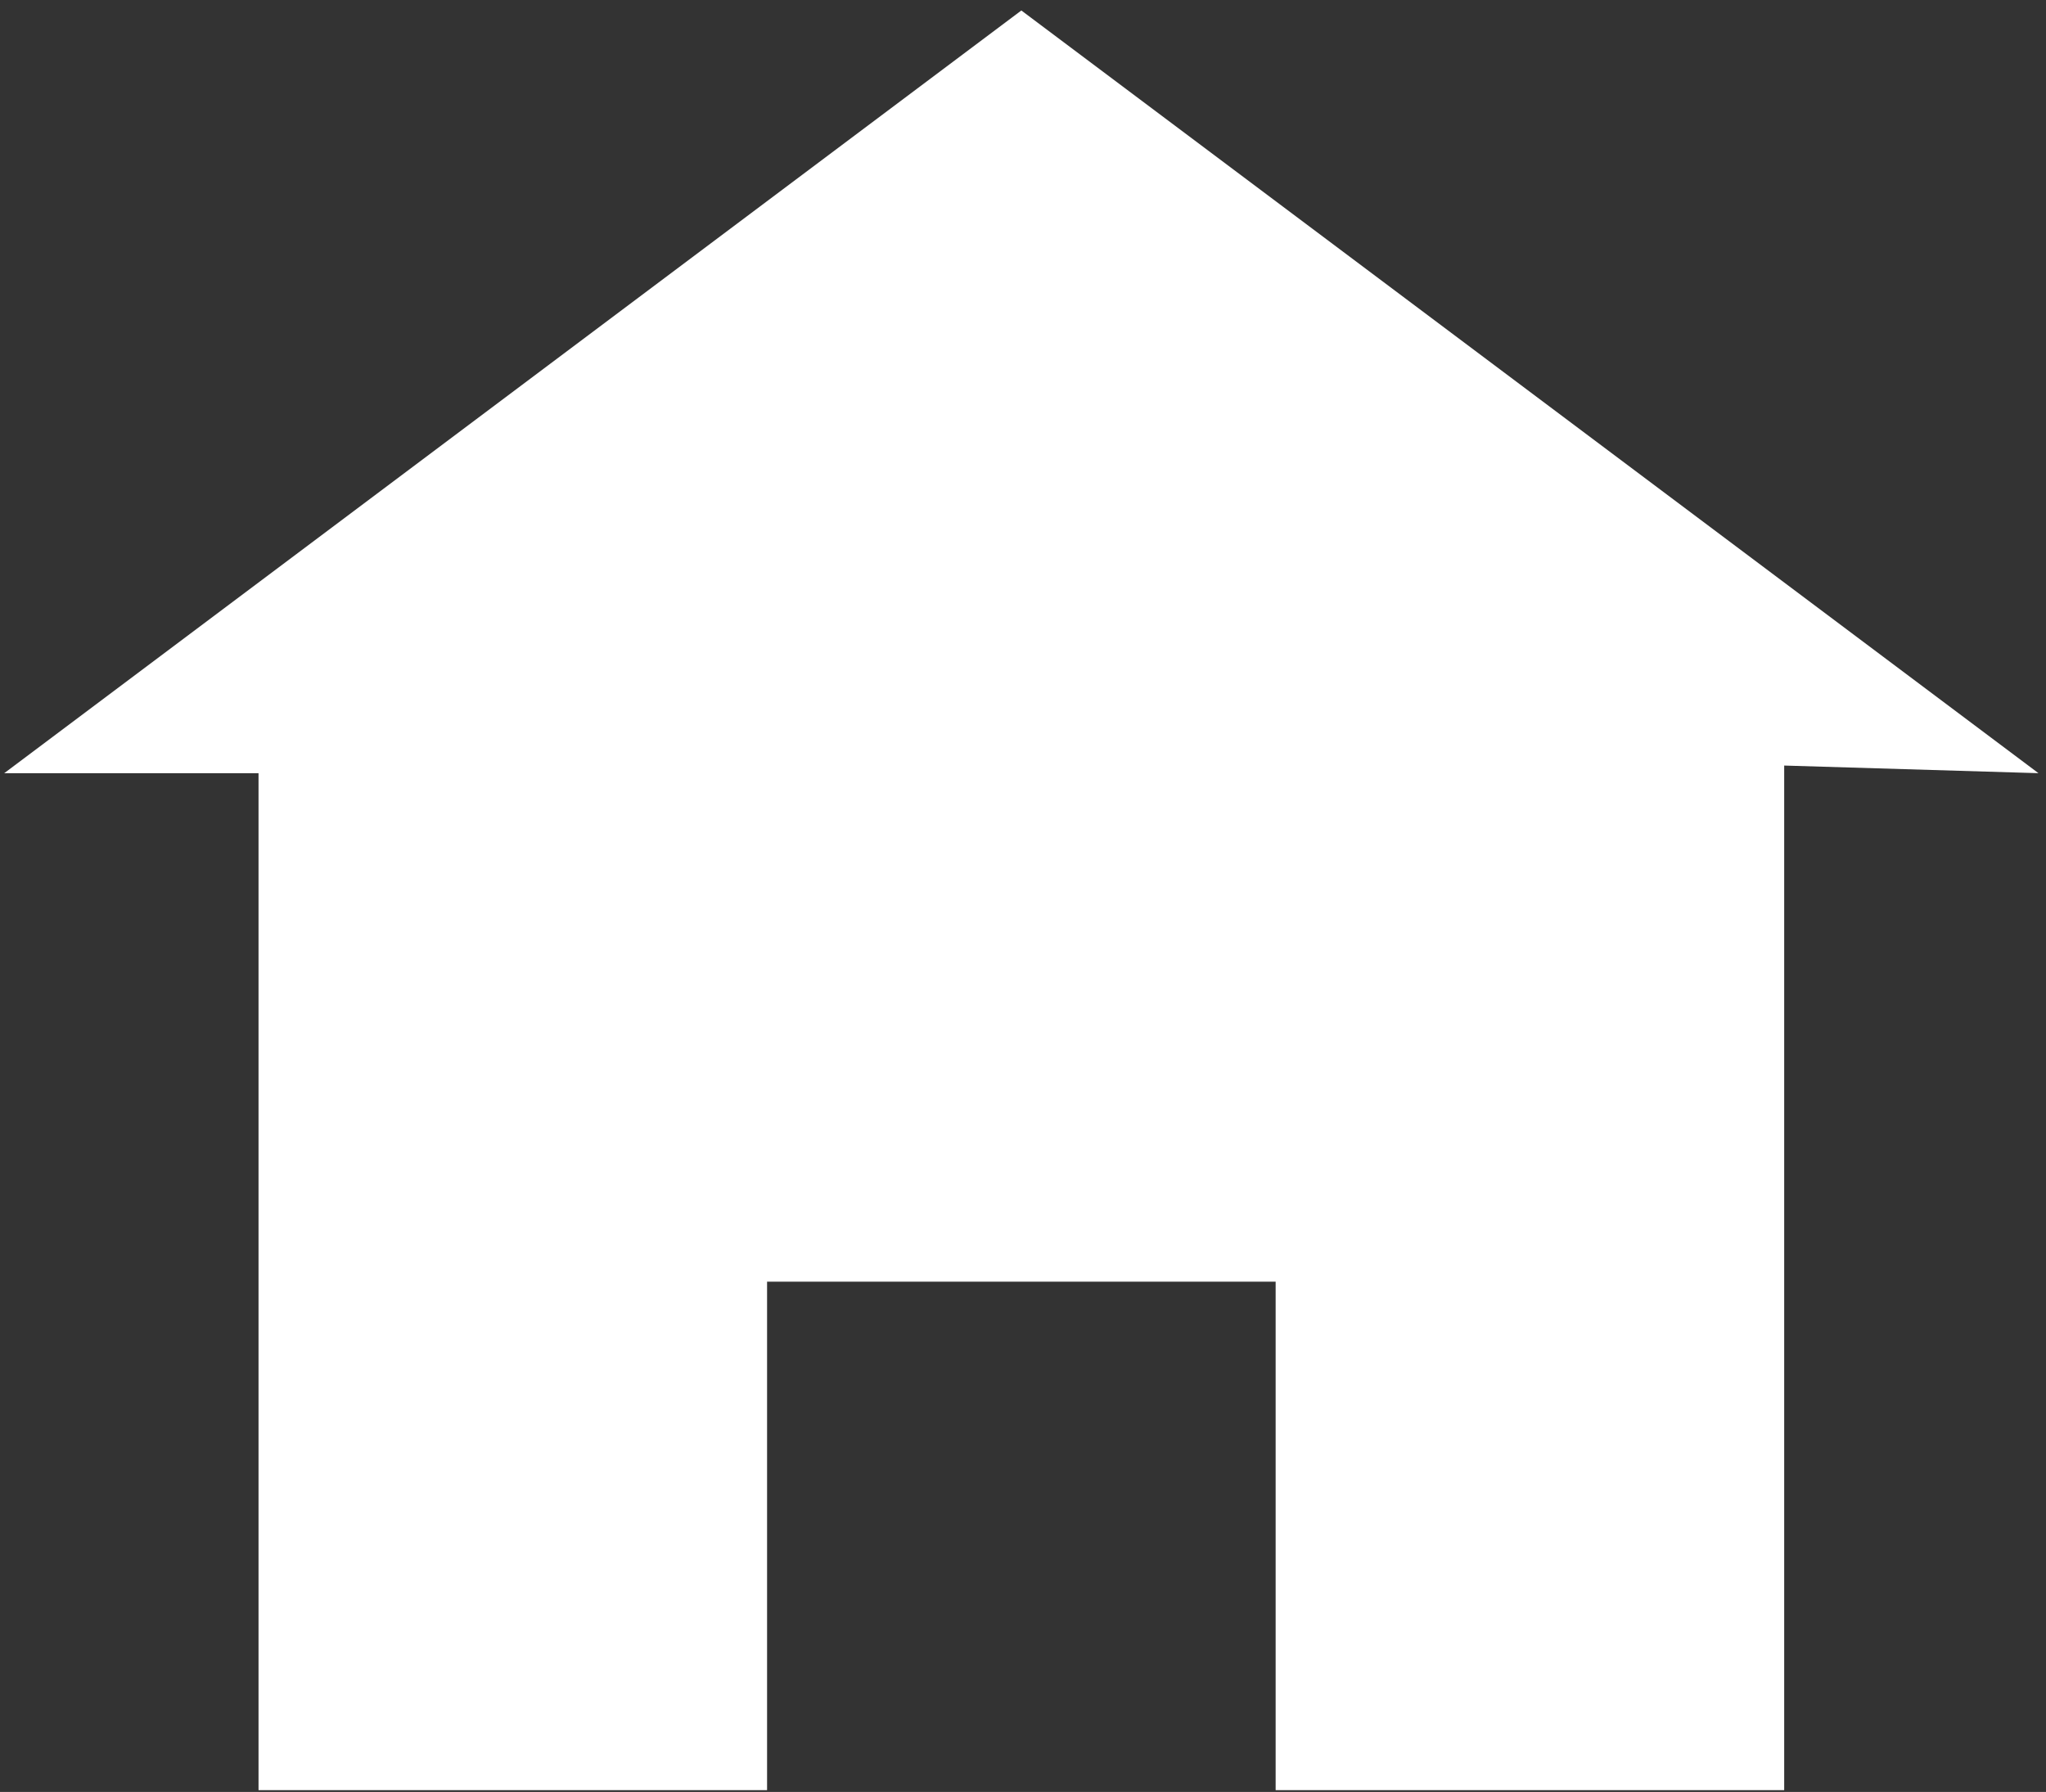 <svg width="129" height="113" viewBox="0 0 129 113" fill="none" xmlns="http://www.w3.org/2000/svg">
<rect x="0" y="0" width="129" height="113" fill="#333333" stroke="none"/>
<path d="M64.396 0.661L0.267 48.757H16.3V112.886H48.364V80.822H80.429V112.886H112.493V48.276L128.525 48.757L64.396 0.661Z" fill="white"/>
</svg>
